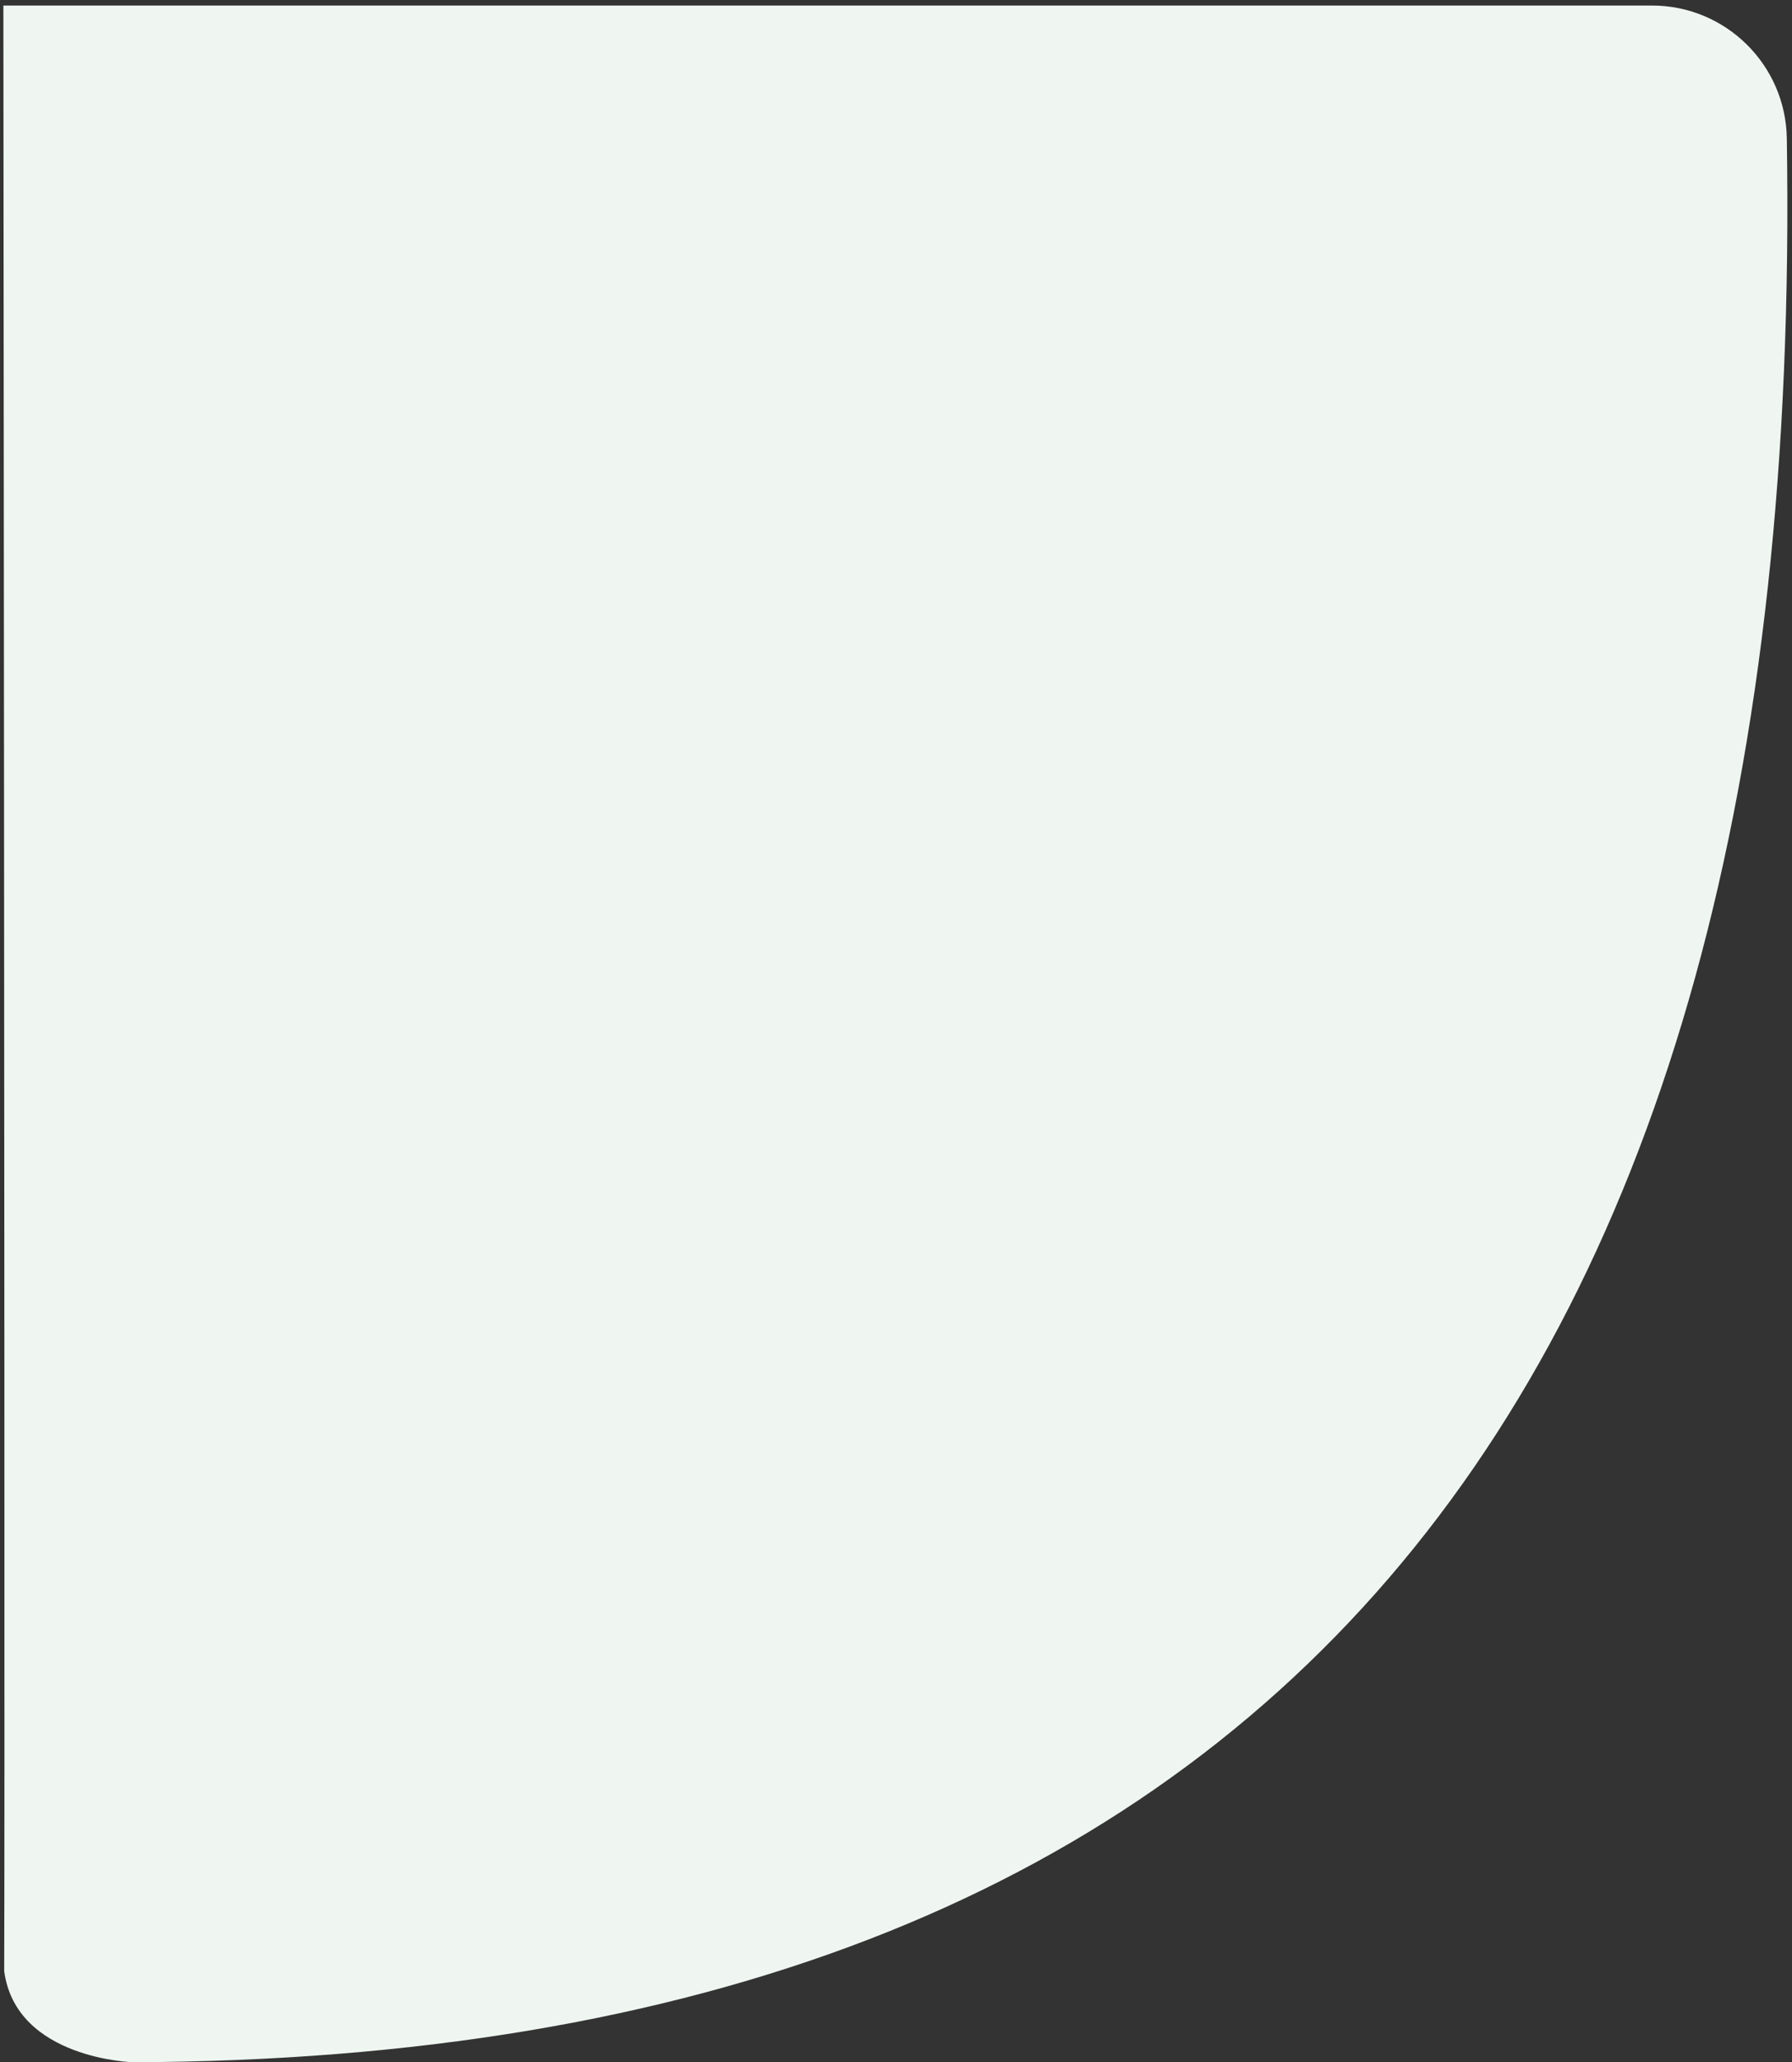 <?xml version="1.0" encoding="UTF-8"?>
<svg viewBox="0 0 186 214" version="1.1" xmlns="http://www.w3.org/2000/svg" xmlns:xlink="http://www.w3.org/1999/xlink">
    <rect x="0" y="0" width="186" height="214" fill="#333333" stroke="none"/>
    <!-- Generator: sketchtool 61 (101010) - https://sketch.com -->
    <title>45AC8A96-B009-4840-9709-EC64D892FD53</title>
    <desc>Created with sketchtool.</desc>
    <g id="Page-1" stroke="none" stroke-width="1" fill="none" fill-rule="evenodd">
        <g id="Case-Study-for-Edplus" transform="translate(-518, -3753)" fill="#EFF6F1">
            <g id="About-EdPlus-Company" transform="translate(-394, 3277)">
                <g id="green-d" transform="translate(912.351, 476.574)">
                    <path d="M185.11,13.774 C187.254,146.42 130.052,212.97 13.502,213.426 C13.537,213.433 1.312,213.131 0.085,203.972 C0.141,188.814 0.113,120.823 1.56319402e-13,4.26325641e-14 L171.112,4.26325641e-14 C178.755,-3.19792247e-06 184.986,6.131 185.11,13.774 Z" id="Path-3"></path>
                </g>
            </g>
        </g>
    </g>
</svg>